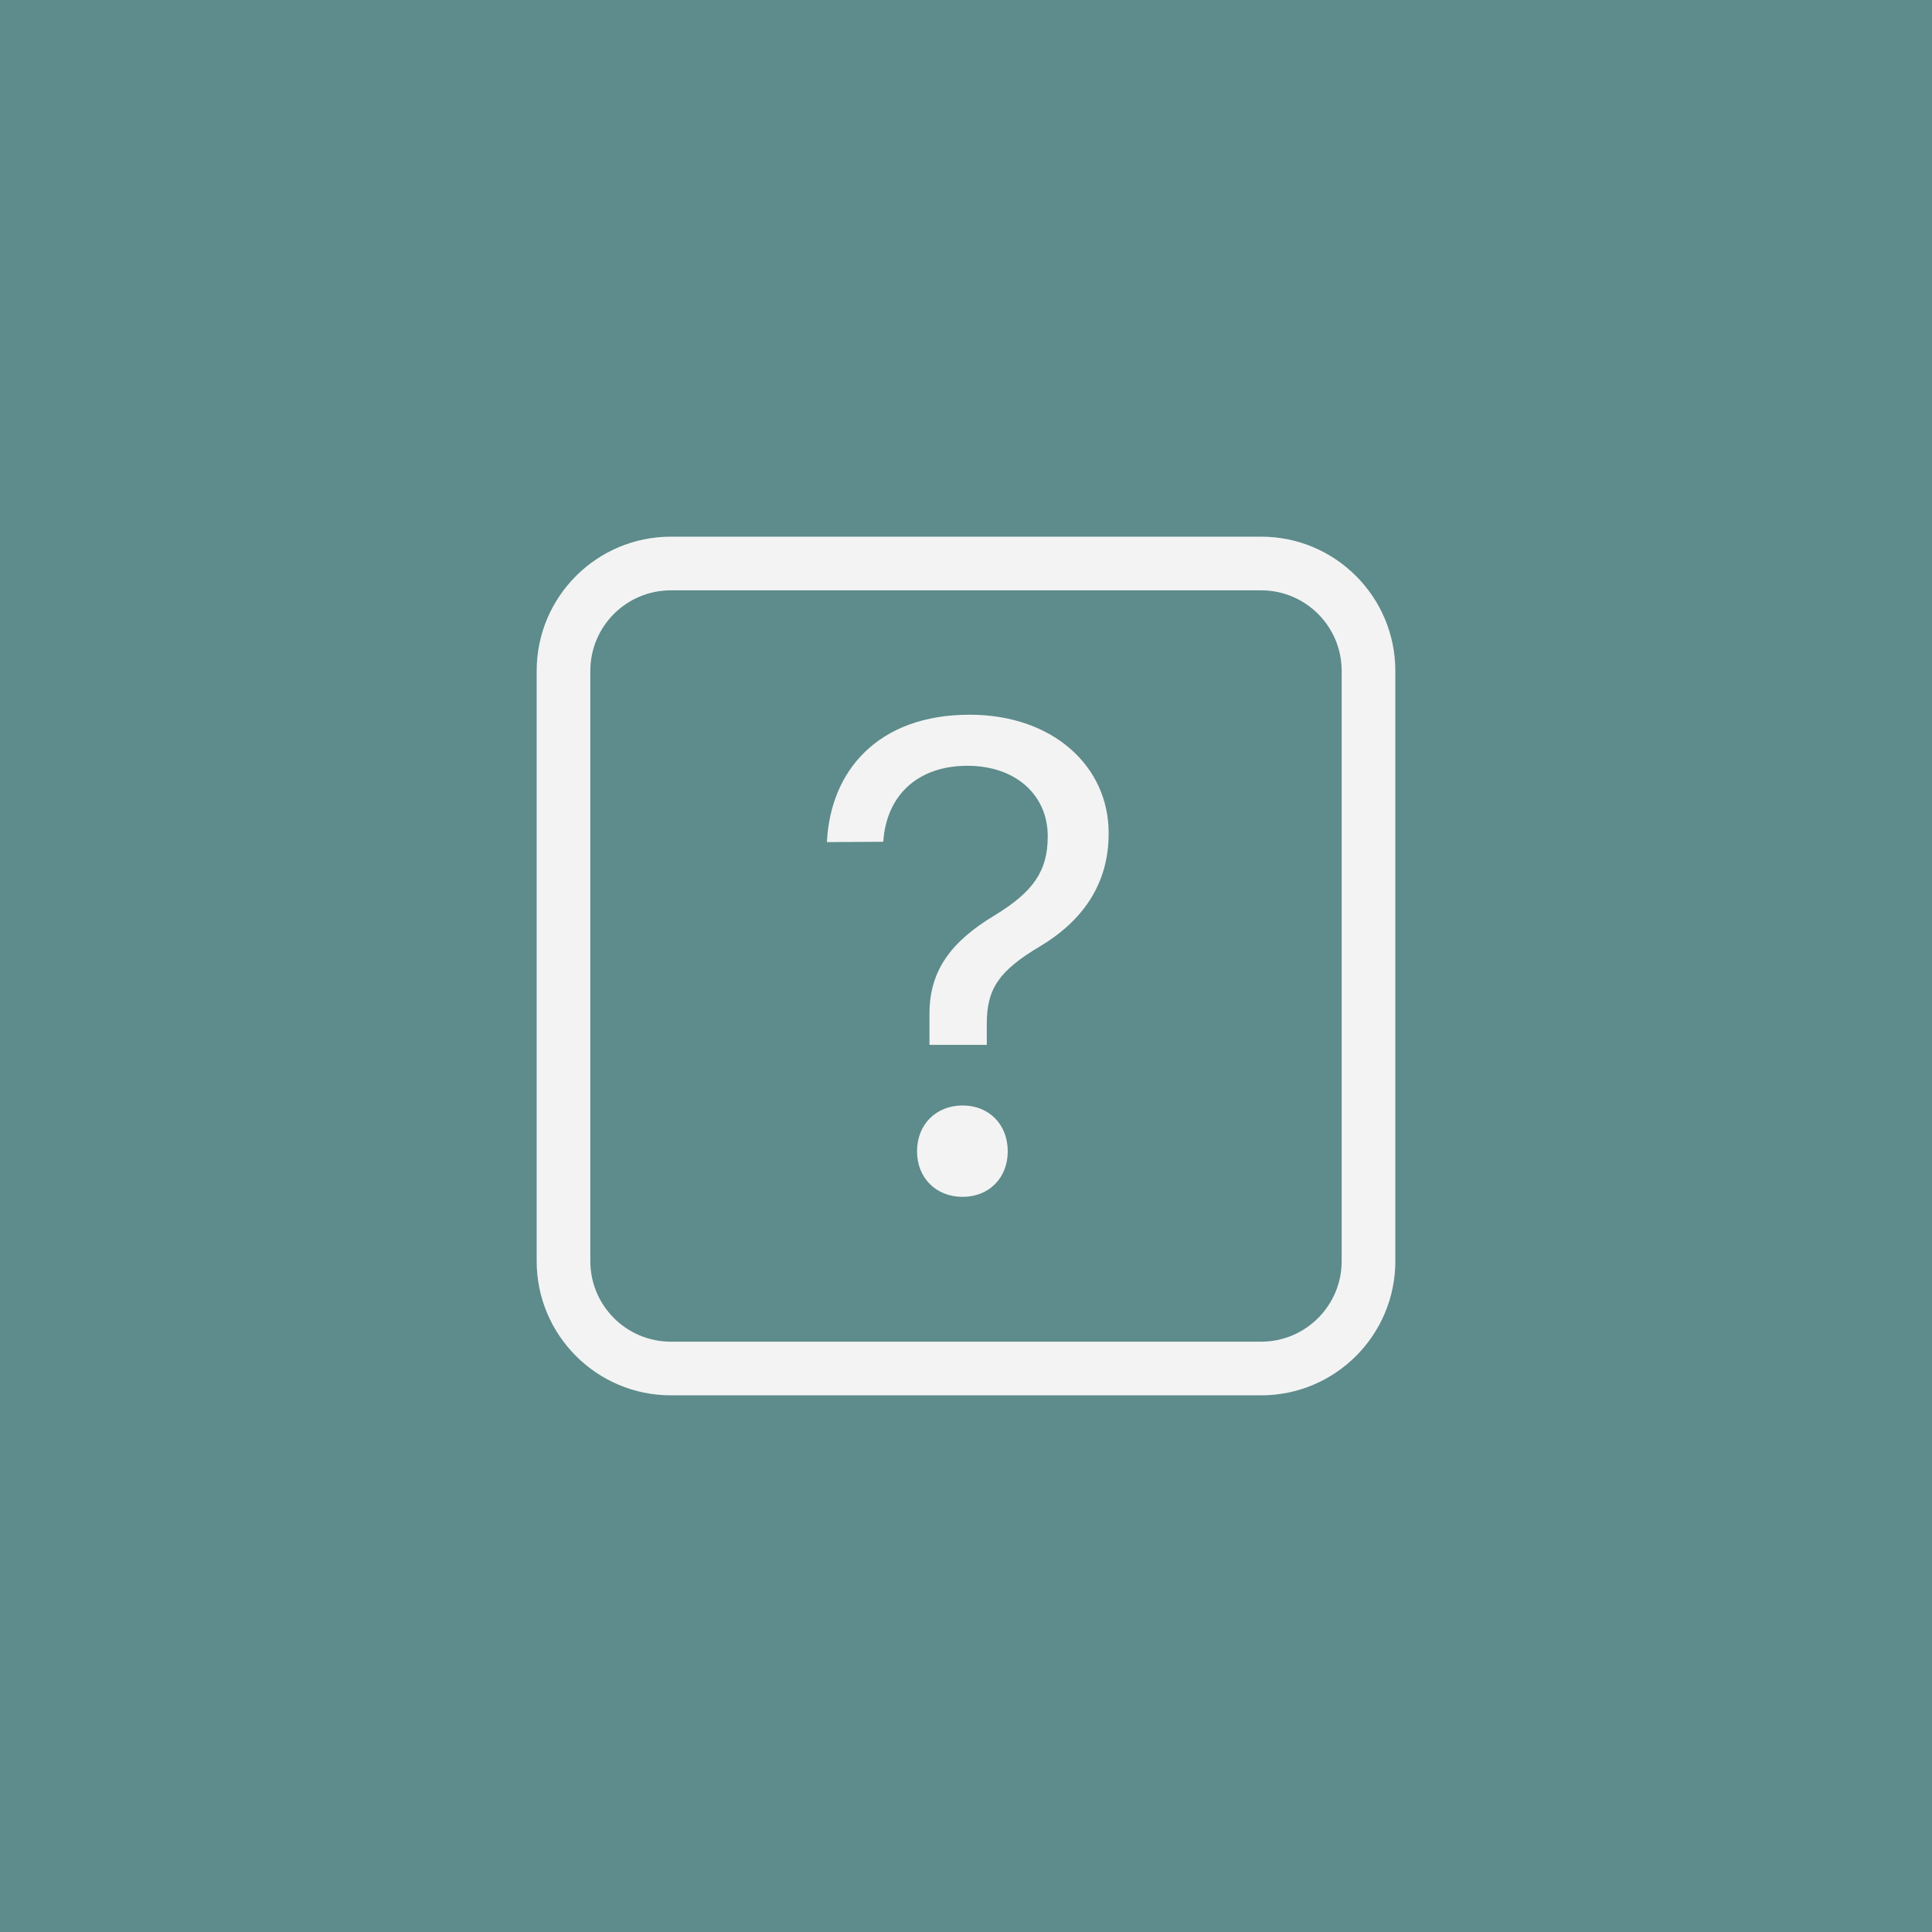 <svg xmlns="http://www.w3.org/2000/svg" xmlns:xlink="http://www.w3.org/1999/xlink" viewBox="0 0 144 144">
<rect id="background" fill="#5e8b8b" fill-rule="nonzero" x="0" y="0" width="144" height="144"/>
<path id="icon" fill="#f3f3f3" fill-rule="evenodd" d="M104,50l0,44c0,5.519 -4.481,10 -10,10l-44,0c-5.519,0 -10,-4.481 -10,-10l0,-44c0,-5.519 4.481,-10 10,-10l44,0c5.519,0 10,4.481 10,10Zm-4,0c0,-3.311 -2.689,-6 -6,-6l-44,0c-3.311,0 -6,2.689 -6,6l0,44c0,3.311 2.689,6 6,6l44,0c3.311,0 6,-2.689 6,-6l0,-44Zm-28.257,39.207c-1.977,0 -3.393,-1.416 -3.393,-3.394c-0,-2.001 1.416,-3.417 3.393,-3.417c1.978,-0 3.369,1.416 3.369,3.417c0,1.978 -1.391,3.394 -3.369,3.394Zm-2.466,-11.328l0,-2.246c-0.024,-3.223 1.538,-5.42 4.883,-7.422c2.832,-1.733 3.931,-3.272 3.931,-5.859l-0,-0.049c-0,-3.003 -2.344,-5.225 -5.982,-5.225c-3.686,0 -6.03,2.173 -6.274,5.64l-0.049,0.024l-4.15,0.025l-0,-0.049c0.268,-5.249 3.784,-9.448 10.644,-9.448c6.153,-0 10.352,3.808 10.352,8.813l-0,0.049c-0,3.808 -1.978,6.518 -5.103,8.398c-3.1,1.831 -3.979,3.199 -3.979,5.762l-0,1.587l-4.273,-0Z"/>
</svg>